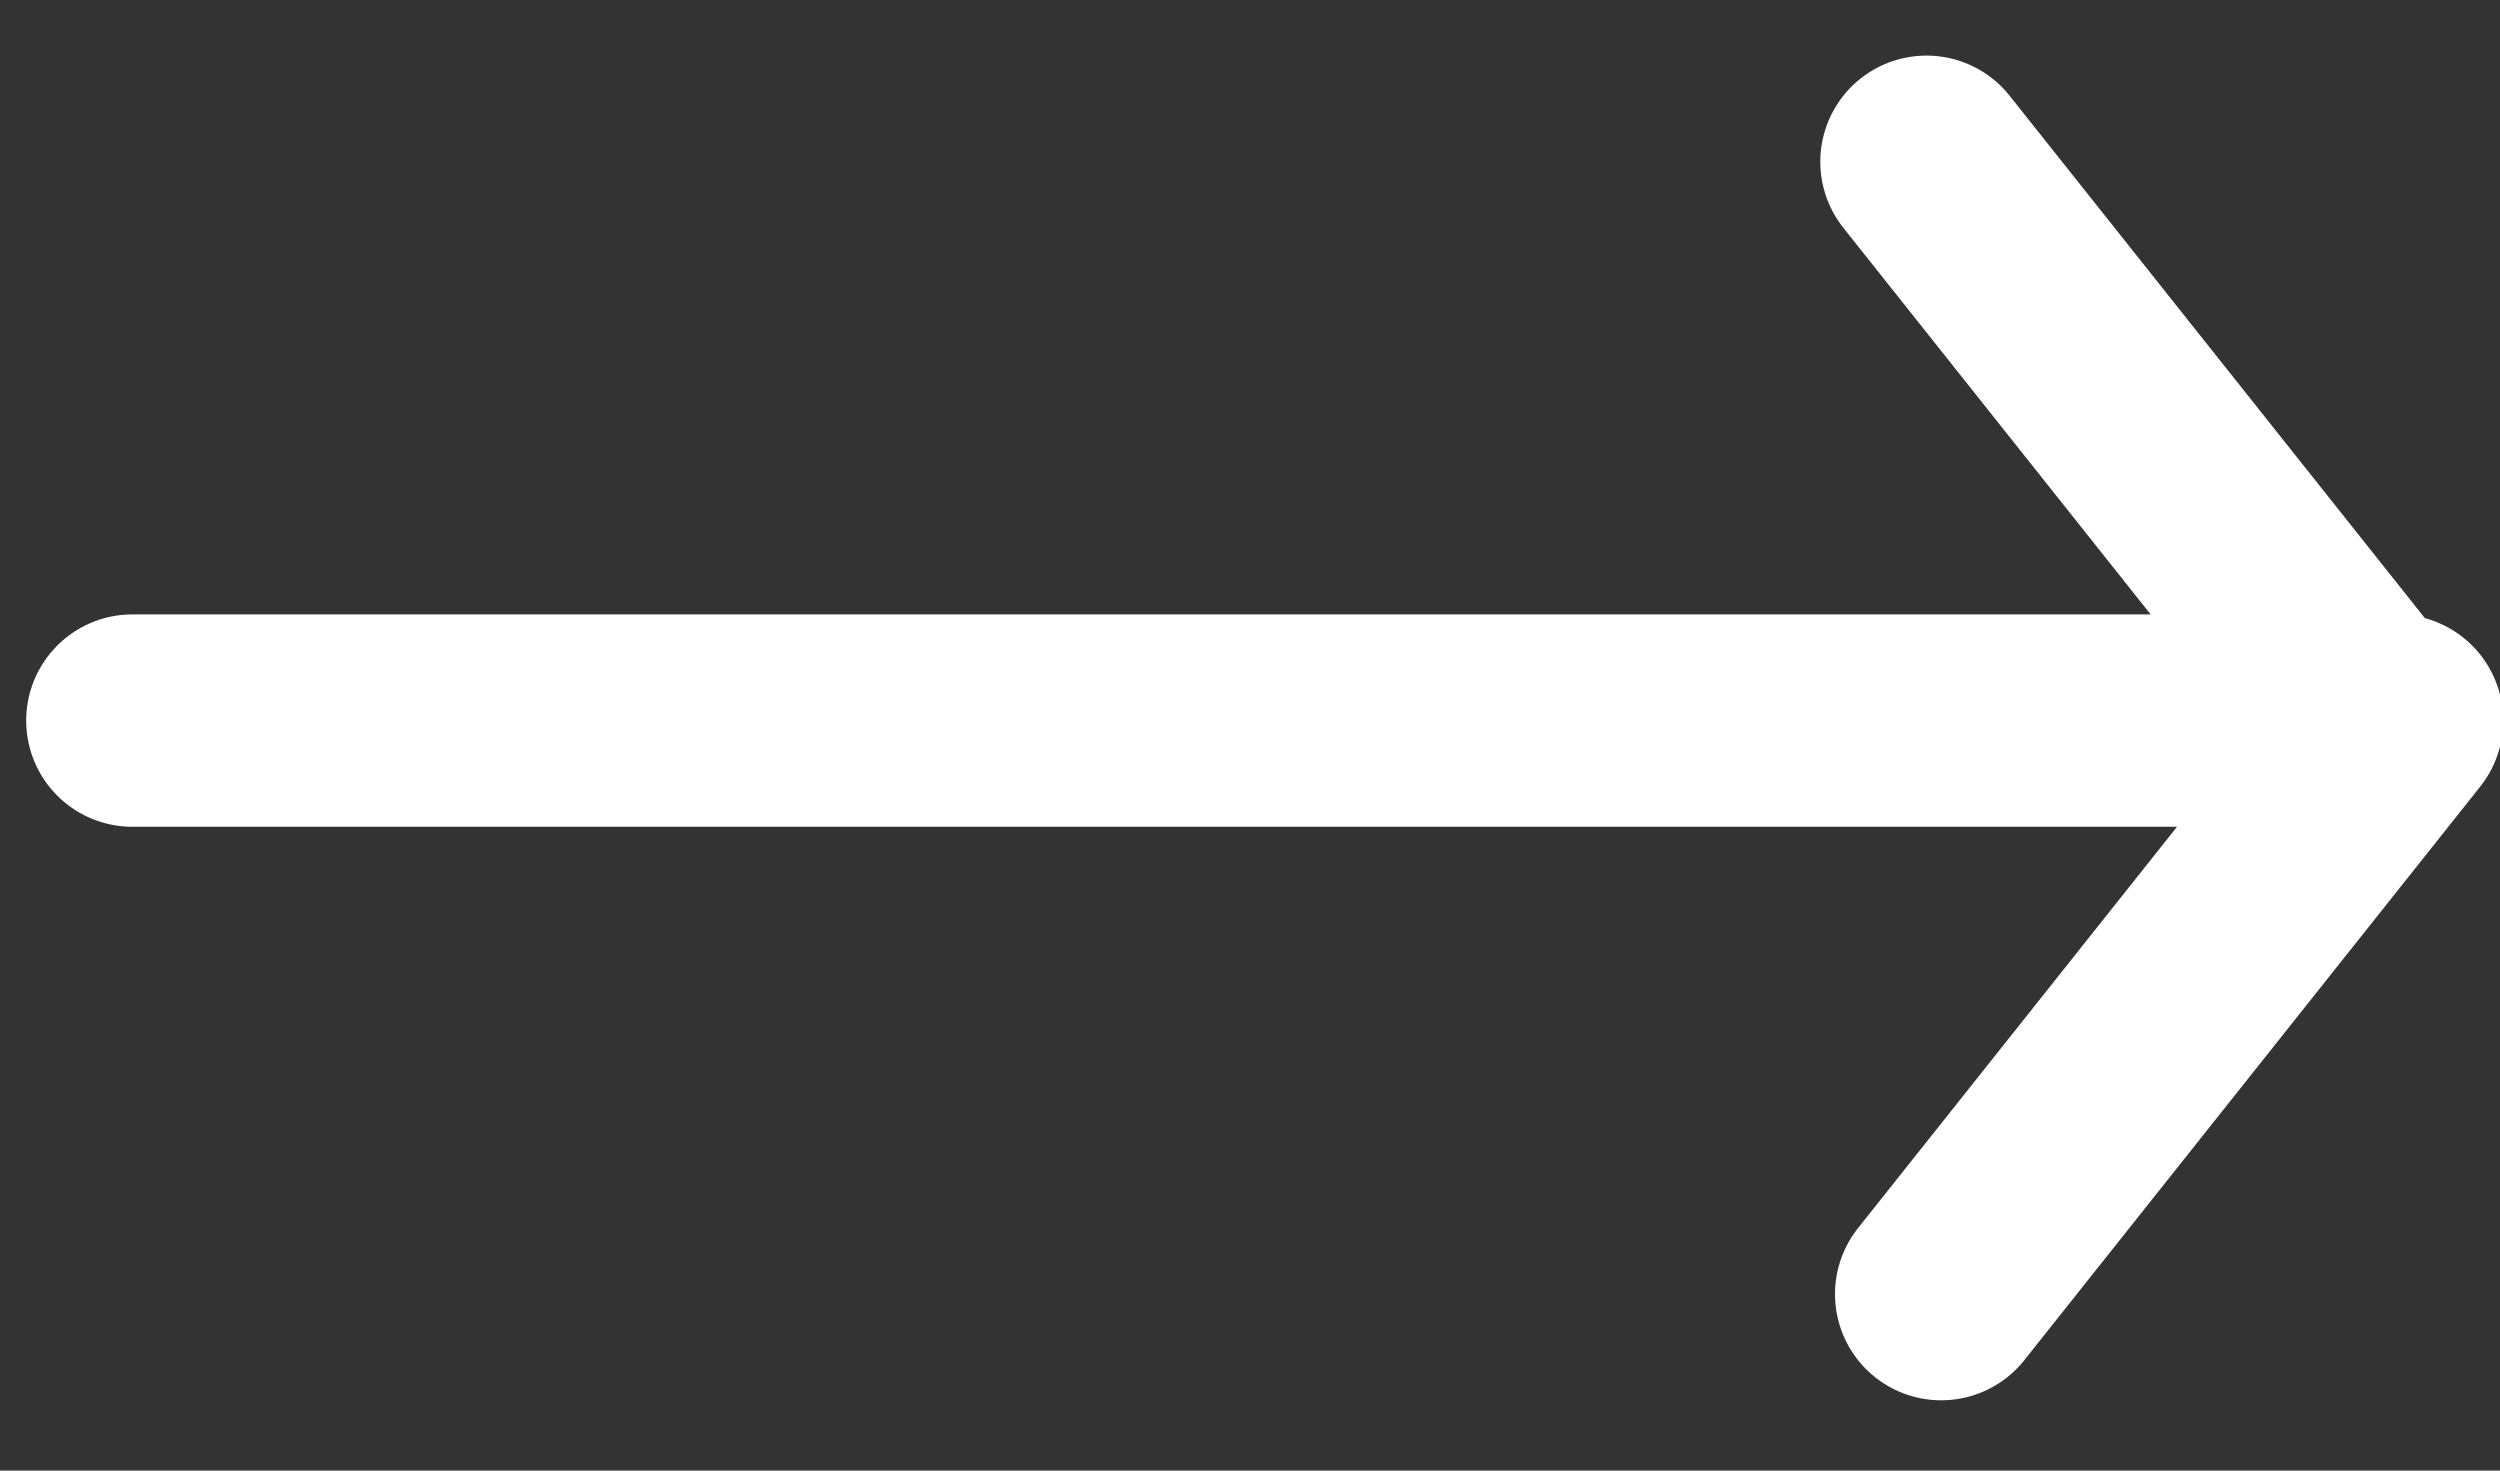 <?xml version="1.0" encoding="utf-8"?>
<!-- Generator: Adobe Illustrator 19.0.0, SVG Export Plug-In . SVG Version: 6.00 Build 0)  -->
<svg version="1.1" id="Layer_1" xmlns="http://www.w3.org/2000/svg" xmlns:xlink="http://www.w3.org/1999/xlink" x="0px" y="0px"
	 viewBox="0 5 17 10" style="enable-background:new 0 5 17 10;" xml:space="preserve">
<rect x="0" y="5" width="17" height="10" fill="#333333" stroke="none"/>
<style type="text/css">
	.st0{fill:none;stroke:#FFFFFF;stroke-width:1.444;stroke-linecap:round;stroke-linejoin:round;}
</style>
<path class="st0" d="M13.1,6.1l3.1,3.9 M16.3,9.9l-3.1,3.9 M16.3,9.9H0.9"/>
</svg>
